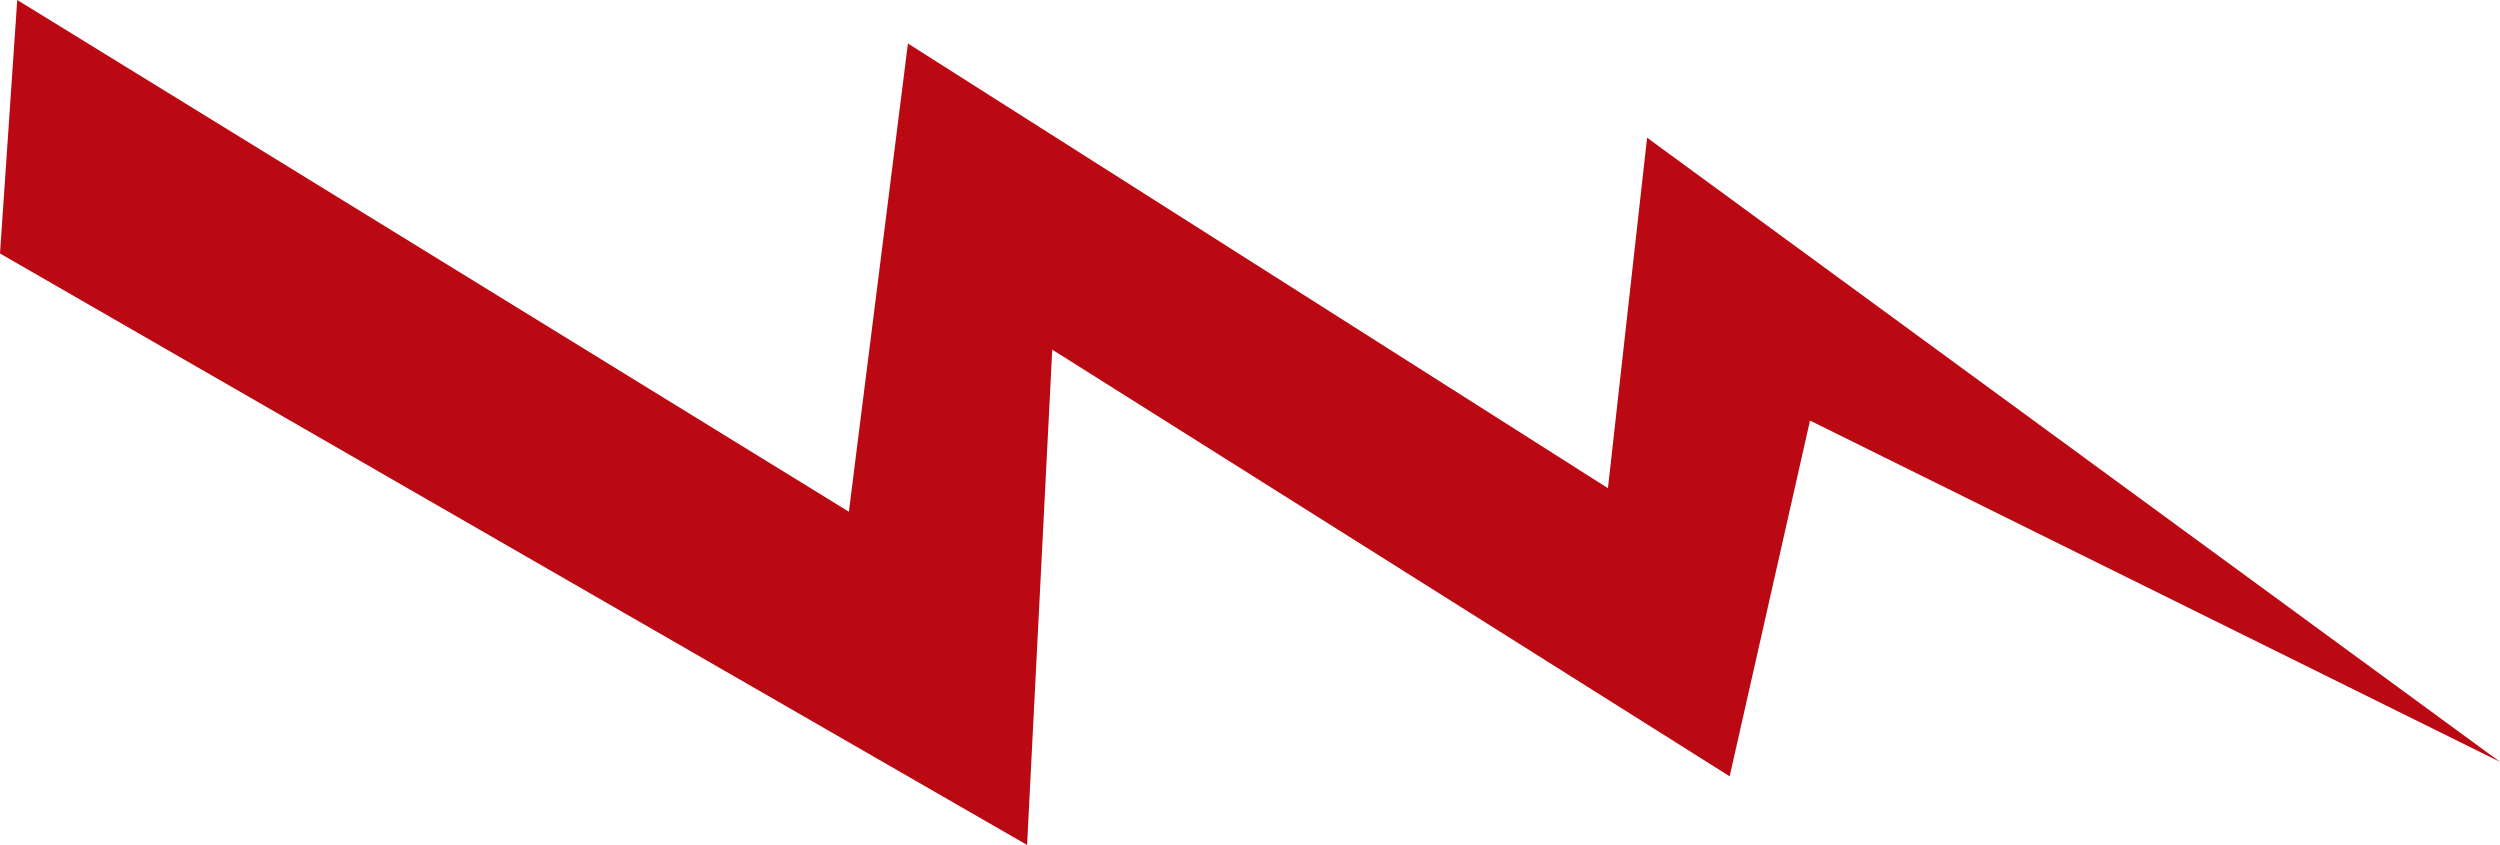 <svg id="sidebar" xmlns="http://www.w3.org/2000/svg" width="1074" height="363" viewBox="0 0 1074 363">
<defs>
    <style>
      .cls-1 {
        fill: #ba0913;
        fill-rule: evenodd;
      }
    </style>
  </defs>
  <g id="instagram">
    <g id="heading">
      <path id="Shape_6_copy_3" data-name="Shape 6 copy 3" class="cls-1" d="M7.407,0L364.678,219.841,390.049,18.689,690.775,209.731,707.589,59.158,1074.01,327.3,777.576,180.678,743.058,333.506,452.042,150.212,441.237,363,0,108.9Z"/>
    </g>
  </g>
</svg>
